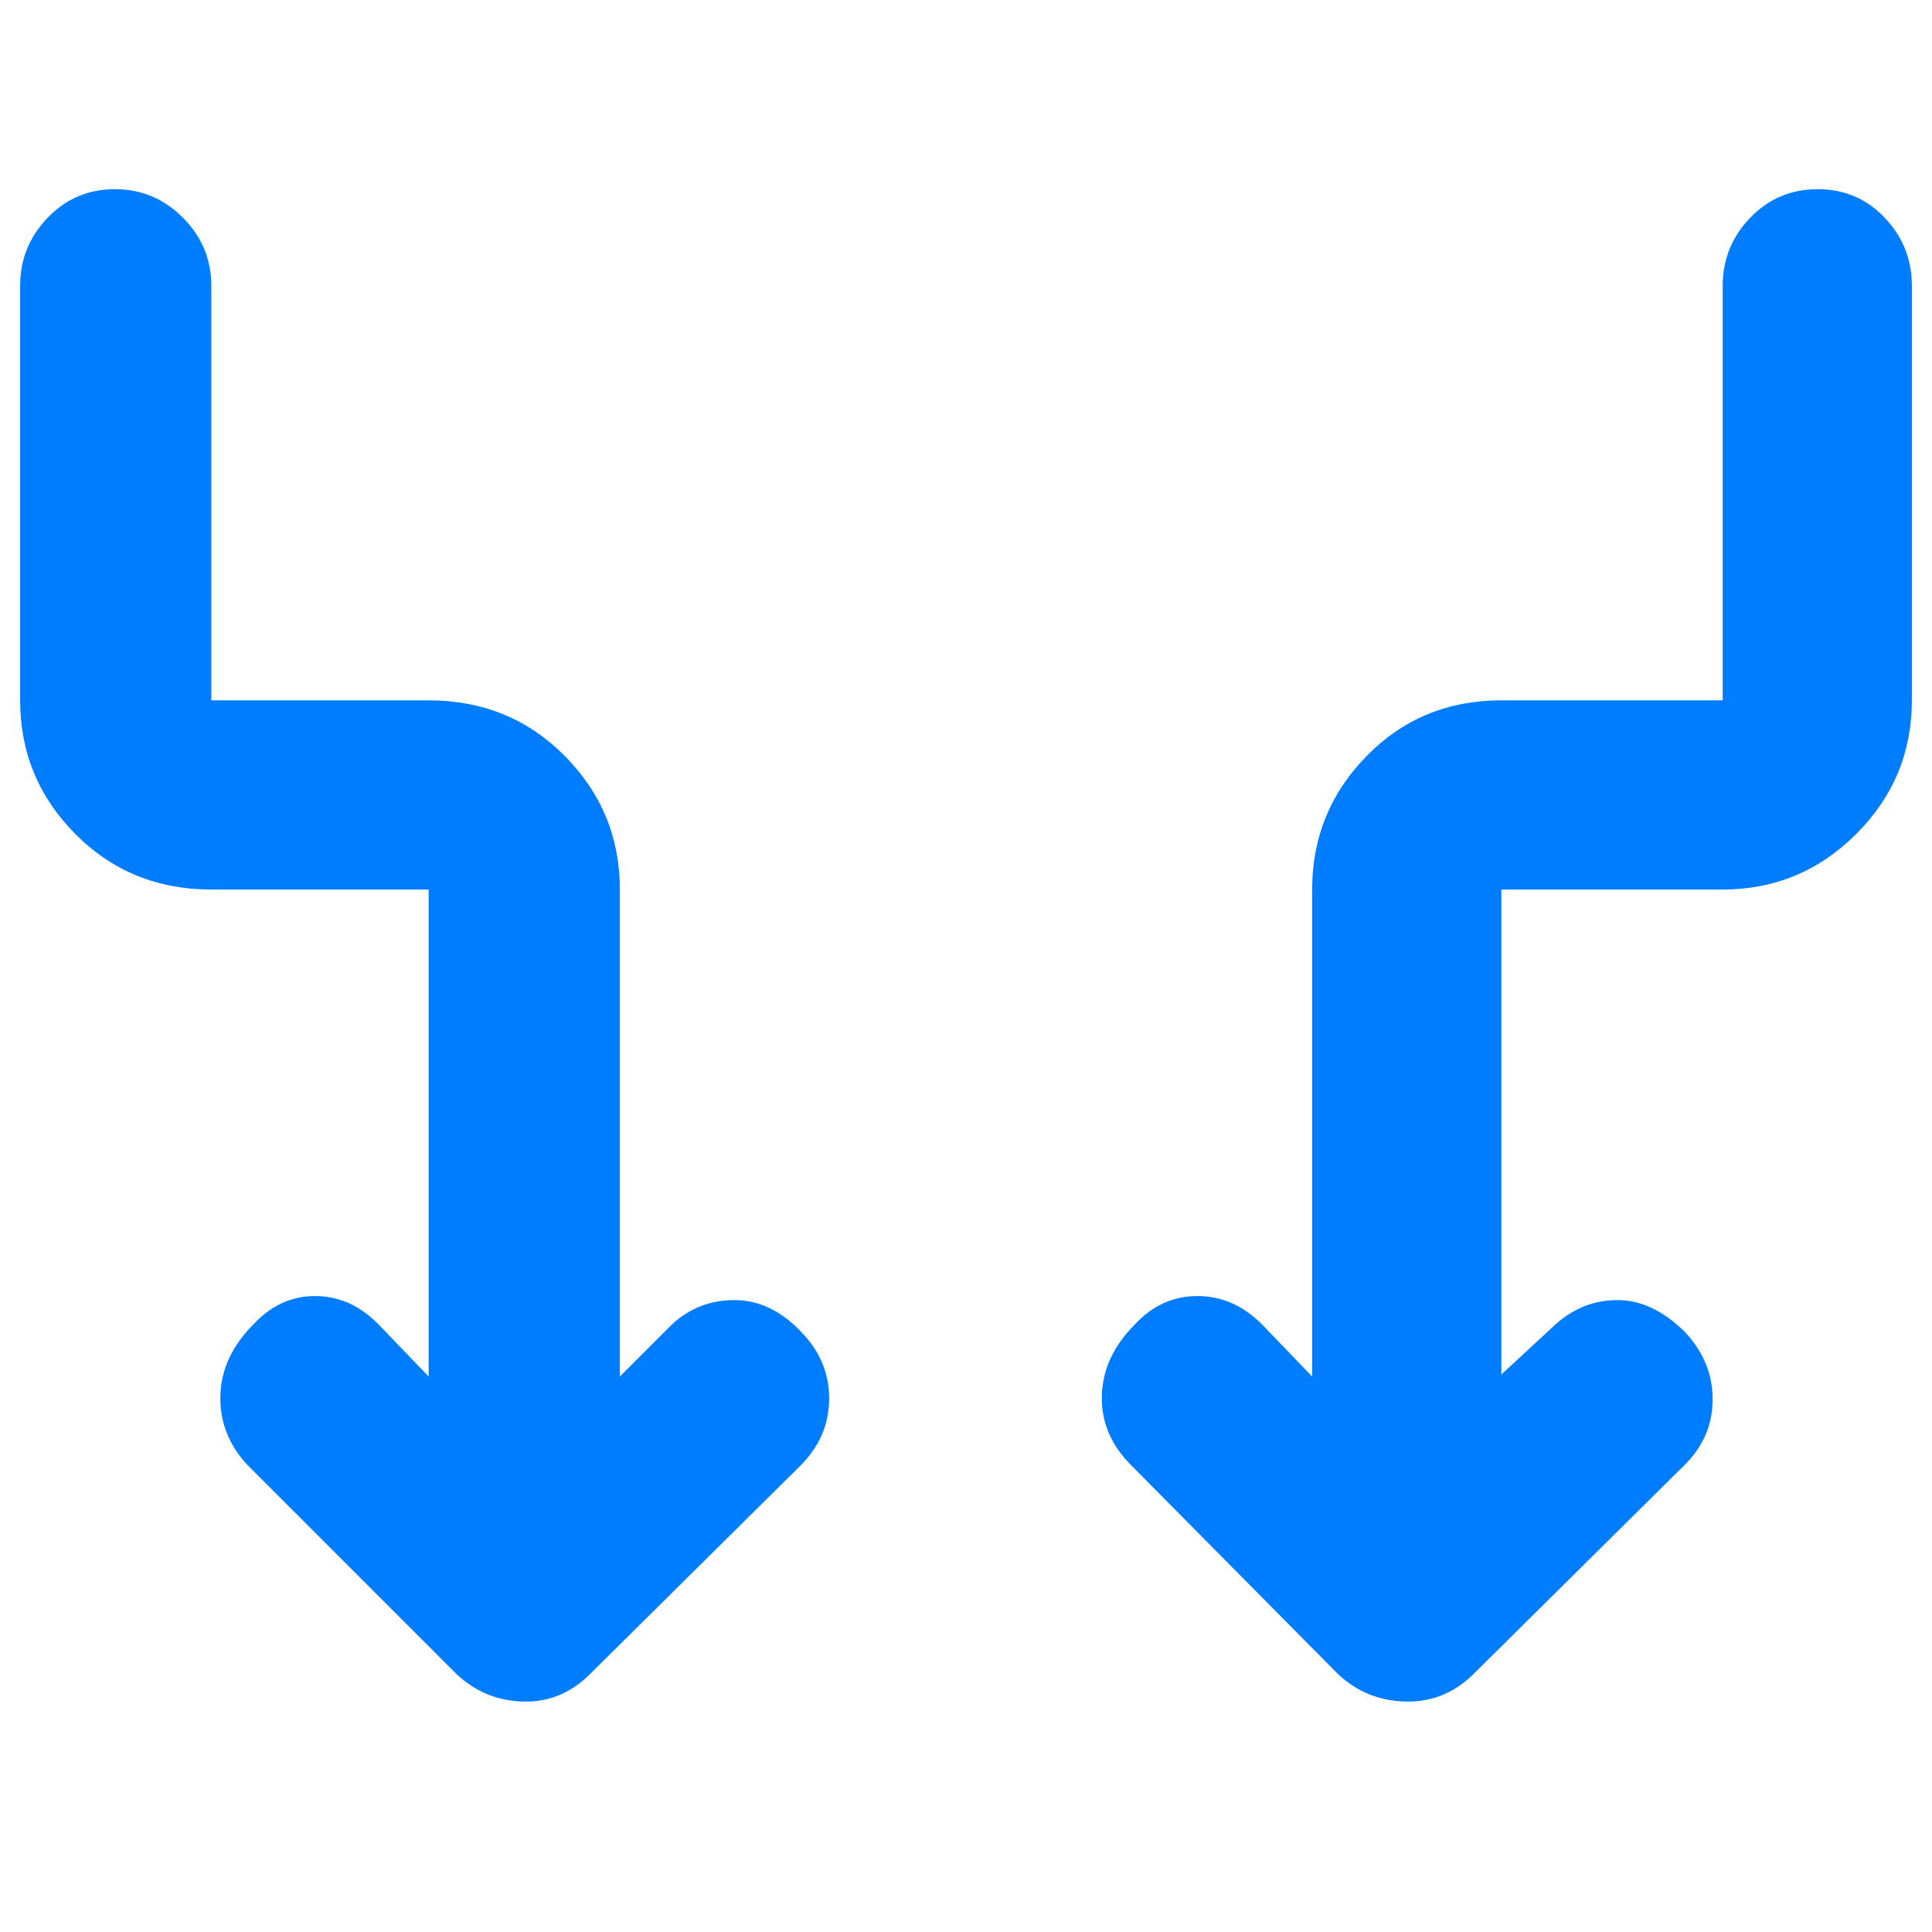 <svg xmlns="http://www.w3.org/2000/svg" height="48" viewBox="0 -960 960 960" width="48"><path fill="rgb(0, 125, 255)" d="M213-276v-242H105q-40.21 0-67.61-27.63Q10-573.25 10-612v-206q0-19.63 13.68-33.81Q37.35-866 57.09-866q19.73 0 33.82 14.19Q105-837.63 105-818v206h108q40.21 0 67.61 27.62Q308-556.75 308-518v242l26-26q13-12 31-12t33 15.7q14 14.3 14 33.2 0 18.9-14 33.1L293-128q-14.09 14-33.05 13.5Q241-115 227-128L123-232q-14-15-13.5-34.5T126-302q13-14 30.61-14T188-302l25 26Zm533-1 27-25q13.5-12 30.75-12T837-298.39q14 14.79 14 33.69T837-232L732-128q-14.36 14-33.68 13.5T665-128L562-232q-15-15-14.5-34.5T564-302q13-14 30.99-14T627-302l25 26v-242q0-38.75 27.1-66.38Q706.2-612 746-612h110v-206q0-19.63 13.68-33.81Q883.35-866 903.18-866q19.82 0 33.32 14.19Q950-837.63 950-818v206q0 38.75-27.62 66.37Q894.75-518 856-518H746v241Z"/></svg>